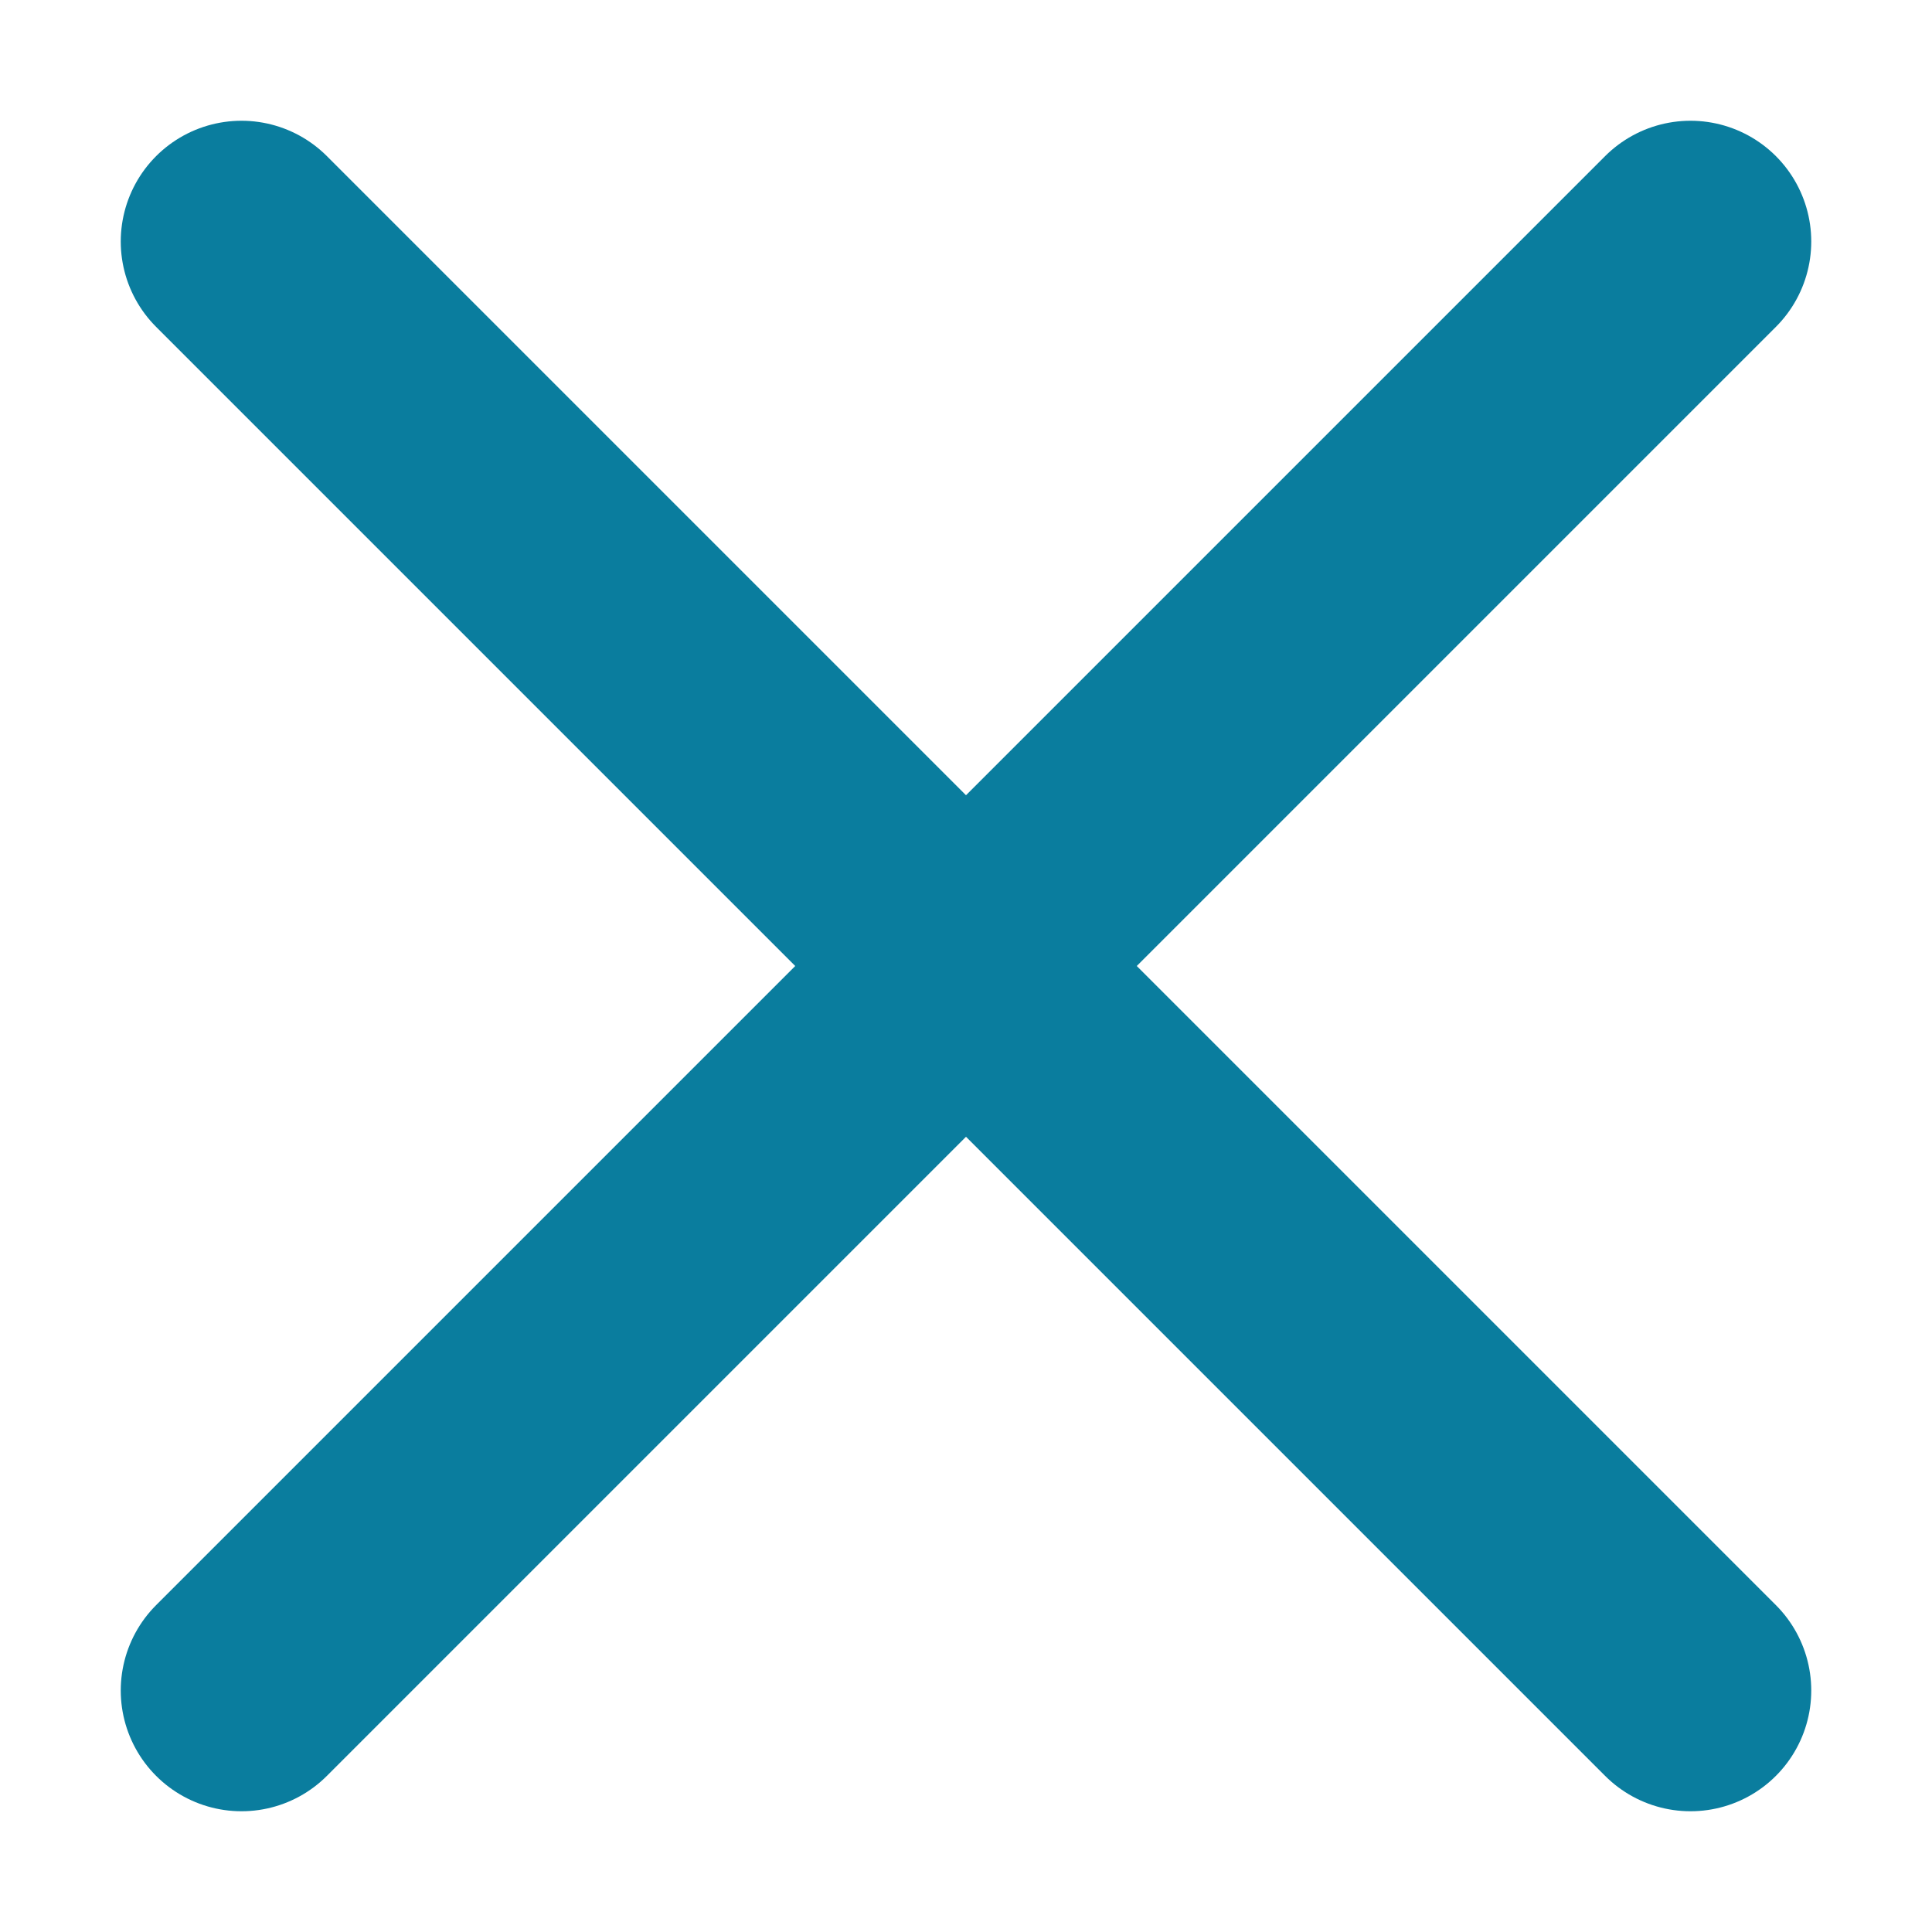<svg width="24" height="24" viewBox="0 0 24 24" fill="none" xmlns="http://www.w3.org/2000/svg">
<path d="M3 3L21 21M21 3L3 21" stroke="#0A7D9E" stroke-width="3" stroke-linecap="round" stroke-linejoin="round"/>
</svg>
